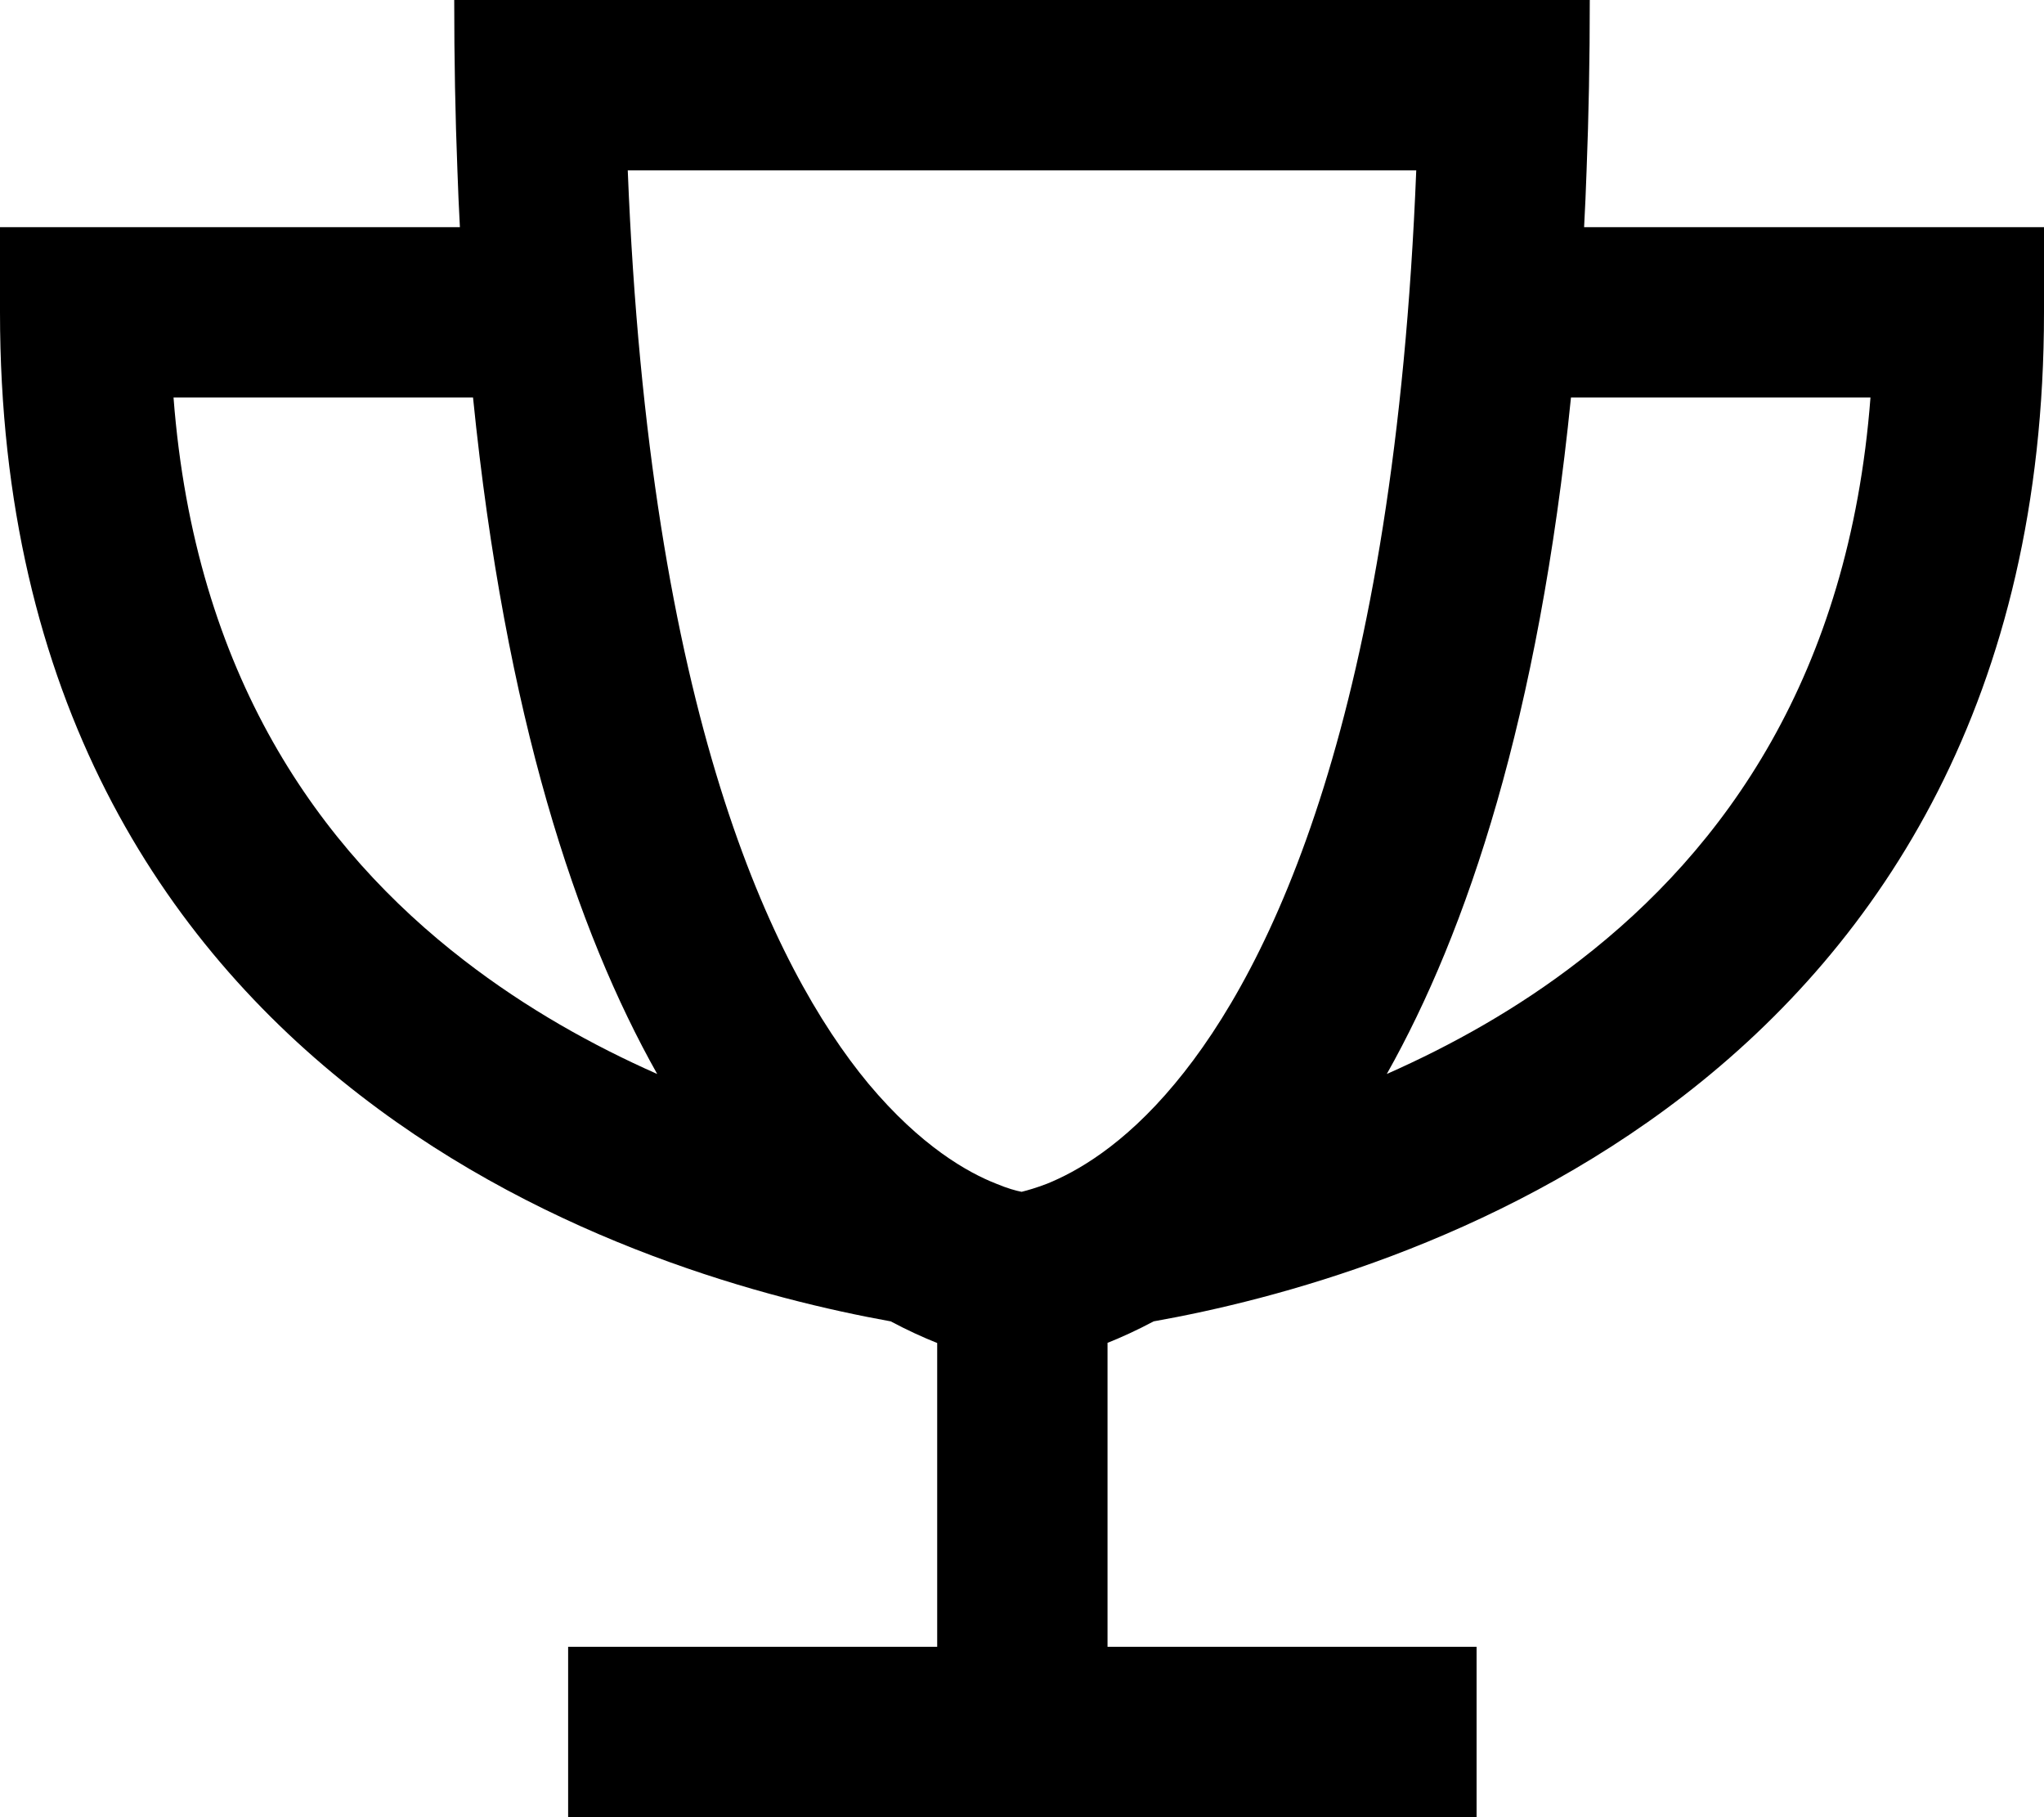 <svg xmlns="http://www.w3.org/2000/svg" viewBox="0 0 576 512" preserveAspectRatio="none"><!--! Font Awesome Pro 6.7.2 by @fontawesome - https://fontawesome.com License - https://fontawesome.com/license (Commercial License) Copyright 2024 Fonticons, Inc. --><path d="M312 378.4c4-1.6 8.4-3.6 13.1-6.1c33.8-6 95.5-22 149.5-63.7C530.1 265.7 576 196.5 576 88l0-24-24 0L446.4 64c.3-5.2 .5-10.6 .7-16c.6-15.3 .9-31.3 .9-48L400 0 176 0 128 0c0 16.7 .3 32.7 .9 48c.2 5.4 .4 10.8 .7 16L24 64 0 64 0 88C0 196.5 45.9 265.7 101.5 308.6c53.9 41.7 115.7 57.6 149.5 63.7c4.7 2.5 9.1 4.5 13.1 6.1l0 85.6-80 0-24 0 0 48 24 0 104 0 104 0 24 0 0-48-24 0-80 0 0-85.6zM445.2 270.6c-17.5 13.6-36.3 24-54.4 32c22.7-40.3 42.8-100.5 51.9-190.6l84.4 0c-6 78.4-41.3 127.3-81.9 158.6zM48.9 112l84.4 0c9.1 90.1 29.2 150.3 51.9 190.6c-18.1-8-36.8-18.4-54.4-32C90.2 239.3 54.9 190.4 48.9 112zm128-64l222.2 0c-6.1 153.1-40.8 224.7-68 257.3c-14.7 17.7-28.1 25-36 28.2c-3.1 1.2-5.6 1.9-7.2 2.3c-1.6-.3-4.1-1-7.2-2.3c-7.9-3.1-21.2-10.5-36-28.2C217.7 272.7 183 201.1 176.9 48z"/></svg>
